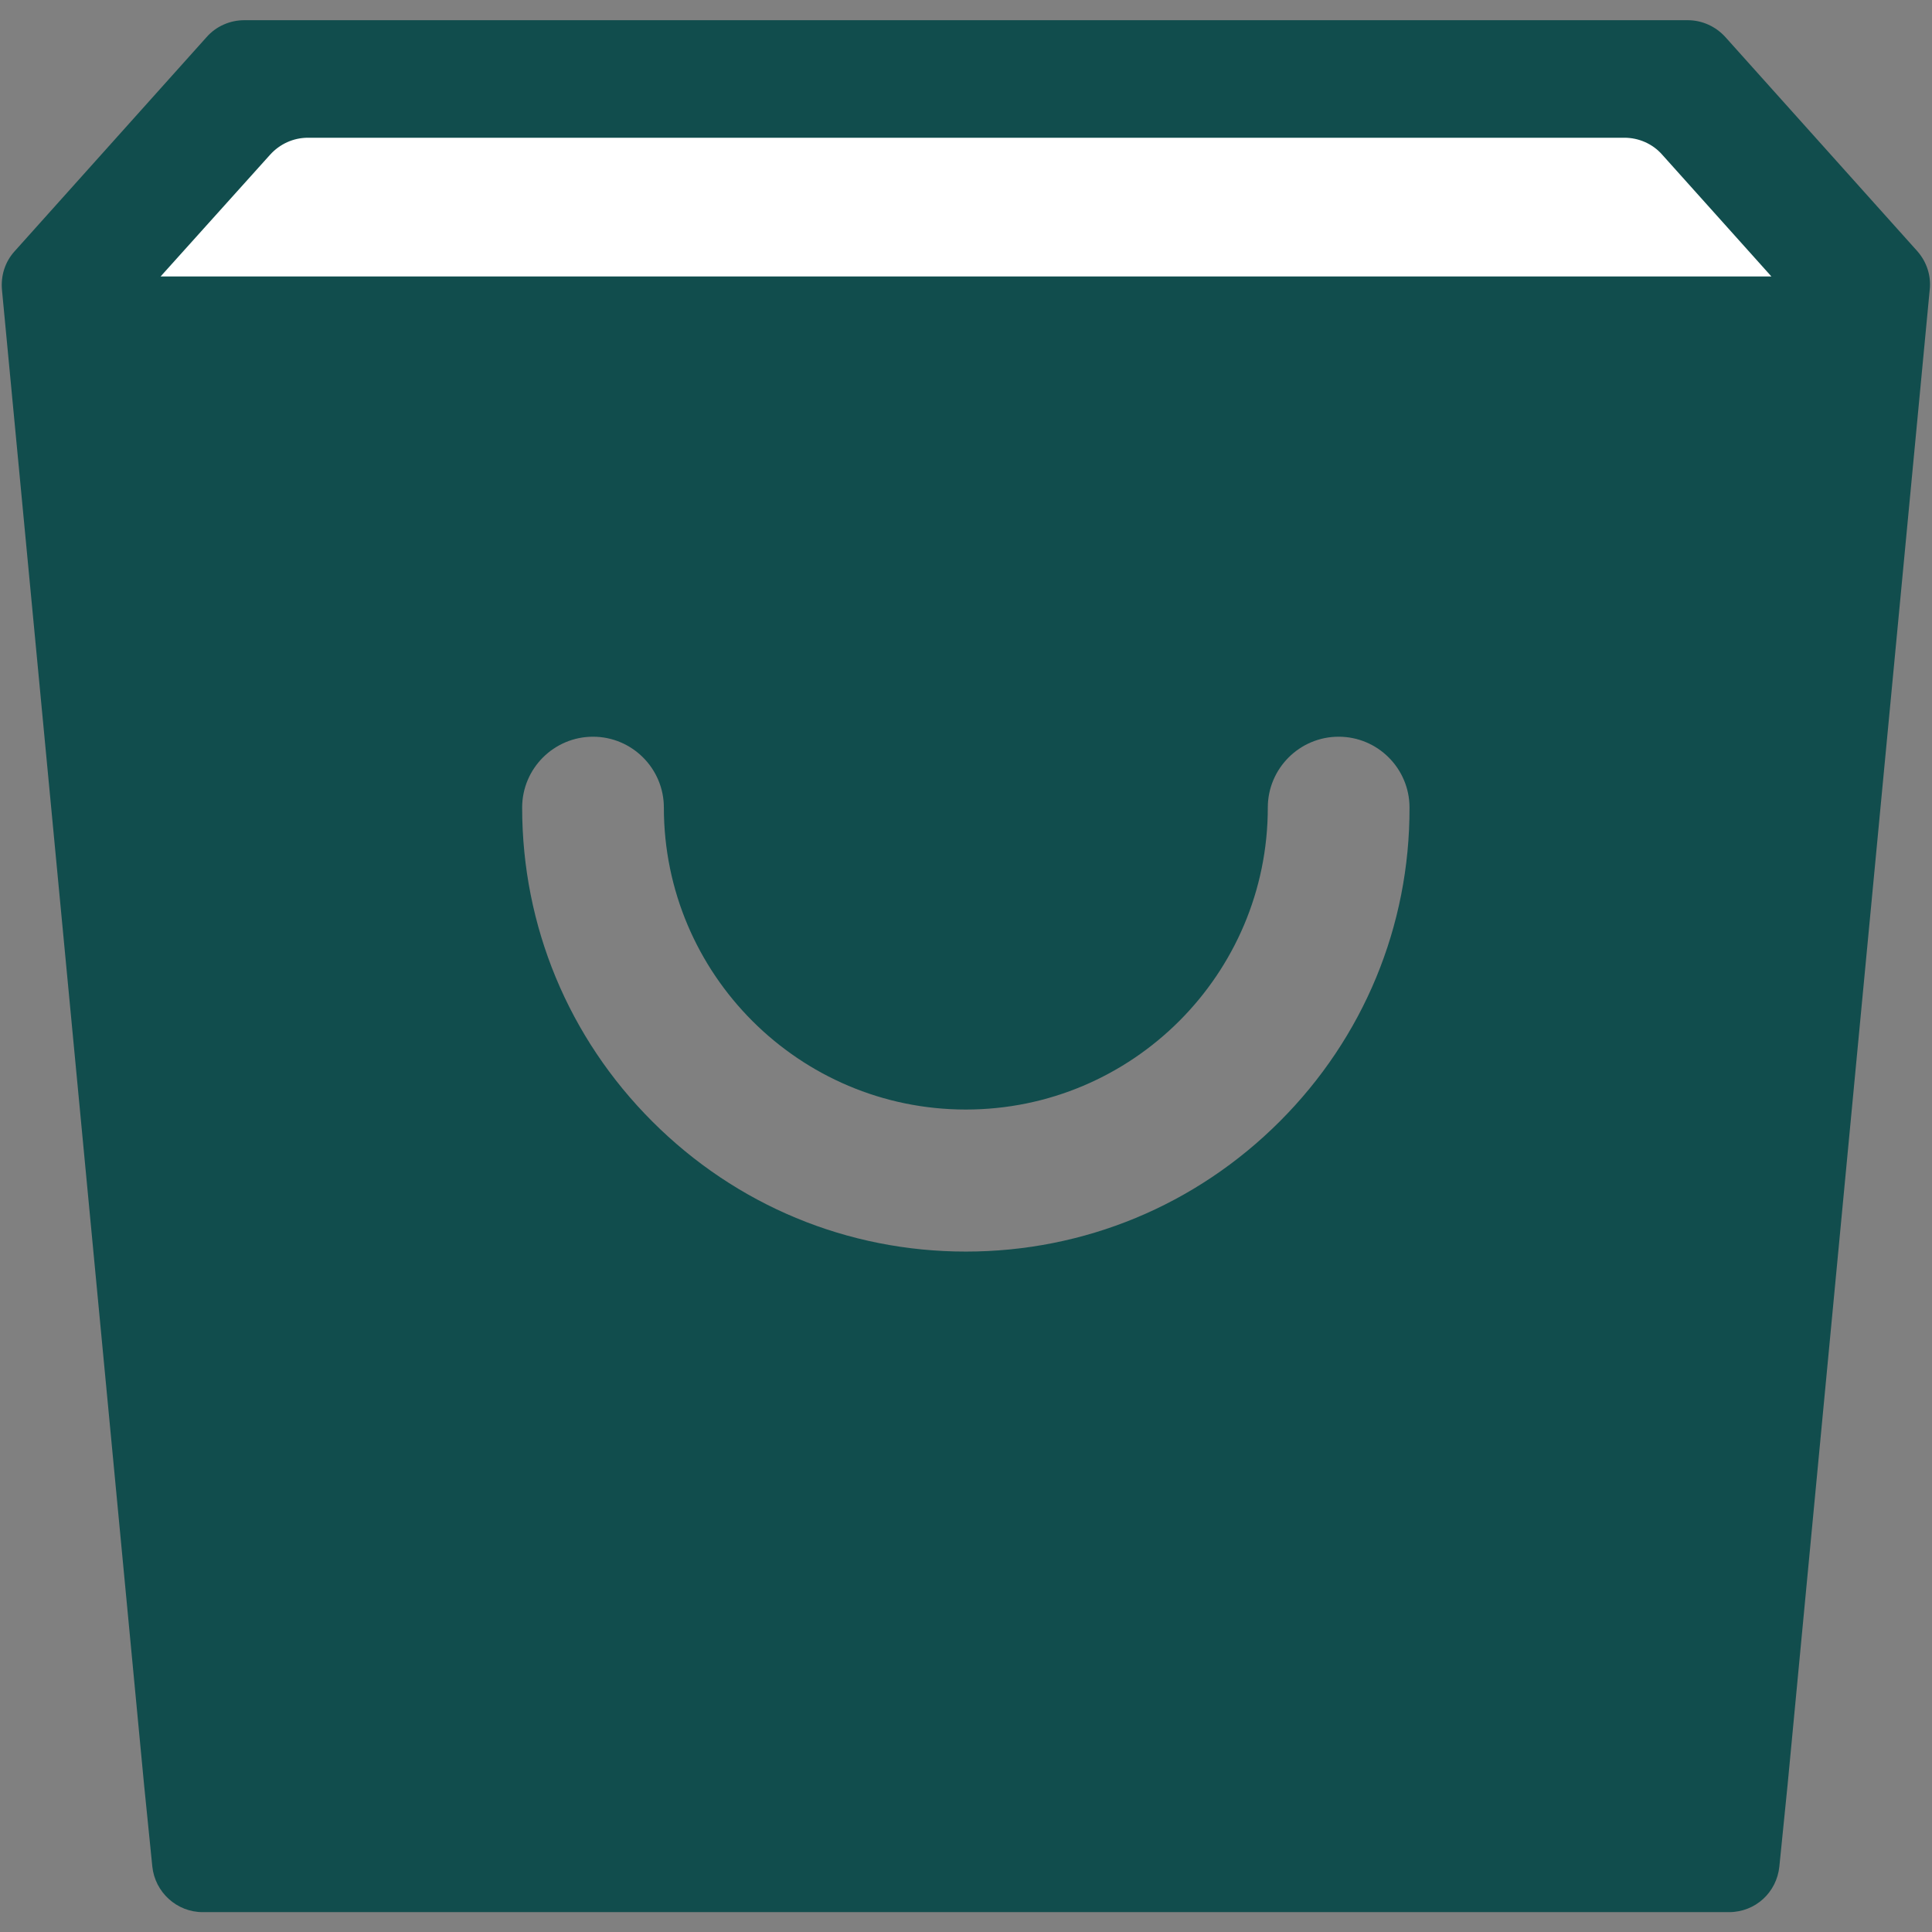 <?xml version="1.0" encoding="utf-8"?>
<!-- Generator: Adobe Illustrator 25.4.1, SVG Export Plug-In . SVG Version: 6.00 Build 0)  -->
<svg version="1.2" baseProfile="tiny" id="Capa_1" xmlns="http://www.w3.org/2000/svg" xmlns:xlink="http://www.w3.org/1999/xlink"
	 x="0px" y="0px" viewBox="0 0 583.5 583.5" overflow="visible" xml:space="preserve">
<rect x="0" y="0" width="583.5" height="583.5" fill="#808080" stroke="none"/>
<path fill="#114D4D" d="M579.1,75.9l-58-64.7c-2.9-3.2-7-5.1-11.4-5.1H291.7H73.8c-4.3,0-8.5,1.8-11.4,5.1l-58,64.7
	c-2.9,3.2-4.2,7.4-3.8,11.7l42.9,451.3l2.5,24.8c0.8,7.8,7.4,13.8,15.2,13.8h24.9h205.6h205.6h24.9c7.9,0,14.4-5.9,15.2-13.8
	l2.5-24.8l42.9-451.3C583.3,83.3,581.9,79.1,579.1,75.9z M386.5,338.7c-25.3,25.3-59,39.3-94.8,39.3S222.3,364,197,338.7
	c-25.3-25.3-39.3-59-39.3-94.8c0-11.8,9.6-21.4,21.4-21.4c11.8,0,21.4,9.6,21.4,21.4c0,50.3,40.9,91.2,91.2,91.2
	c50.3,0,91.2-40.9,91.2-91.2c0-11.8,9.6-21.4,21.4-21.4c11.8,0,21.4,9.6,21.4,21.4C425.8,279.7,411.8,313.4,386.5,338.7z"/>
<path fill="#FFFFFF" d="M81.6,46.7c2.9-3.2,7-5.1,11.4-5.1h198.8h198.8c4.3,0,8.5,1.8,11.4,5.1l33,36.8H291.7H48.5L81.6,46.7z"/>
</svg>
